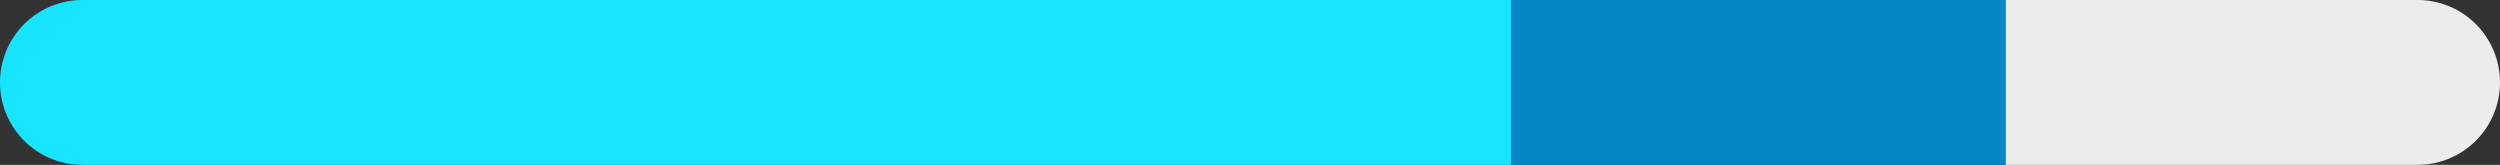 <svg xmlns='http://www.w3.org/2000/svg' viewBox='0 0 91 6'><rect x="0" y="0" width="91" height="6" fill="#333333" stroke="none"/><path d='M3,0H55a0,0,0,0,1,0,0V6a0,0,0,0,1,0,0H3A3,3,0,0,1,0,3V3A3,3,0,0,1,3,0Z' style='fill:#17e4ff'/><path d='M76,0H91a0,0,0,0,1,0,0V6a0,0,0,0,1,0,0H76a3,3,0,0,1-3-3V3a3,3,0,0,1,3-3Z' transform='translate(164 6) rotate(180)' style='fill:#ececec'/><rect x='55' width='18' height='6' style='fill:#0586c6'/></svg>